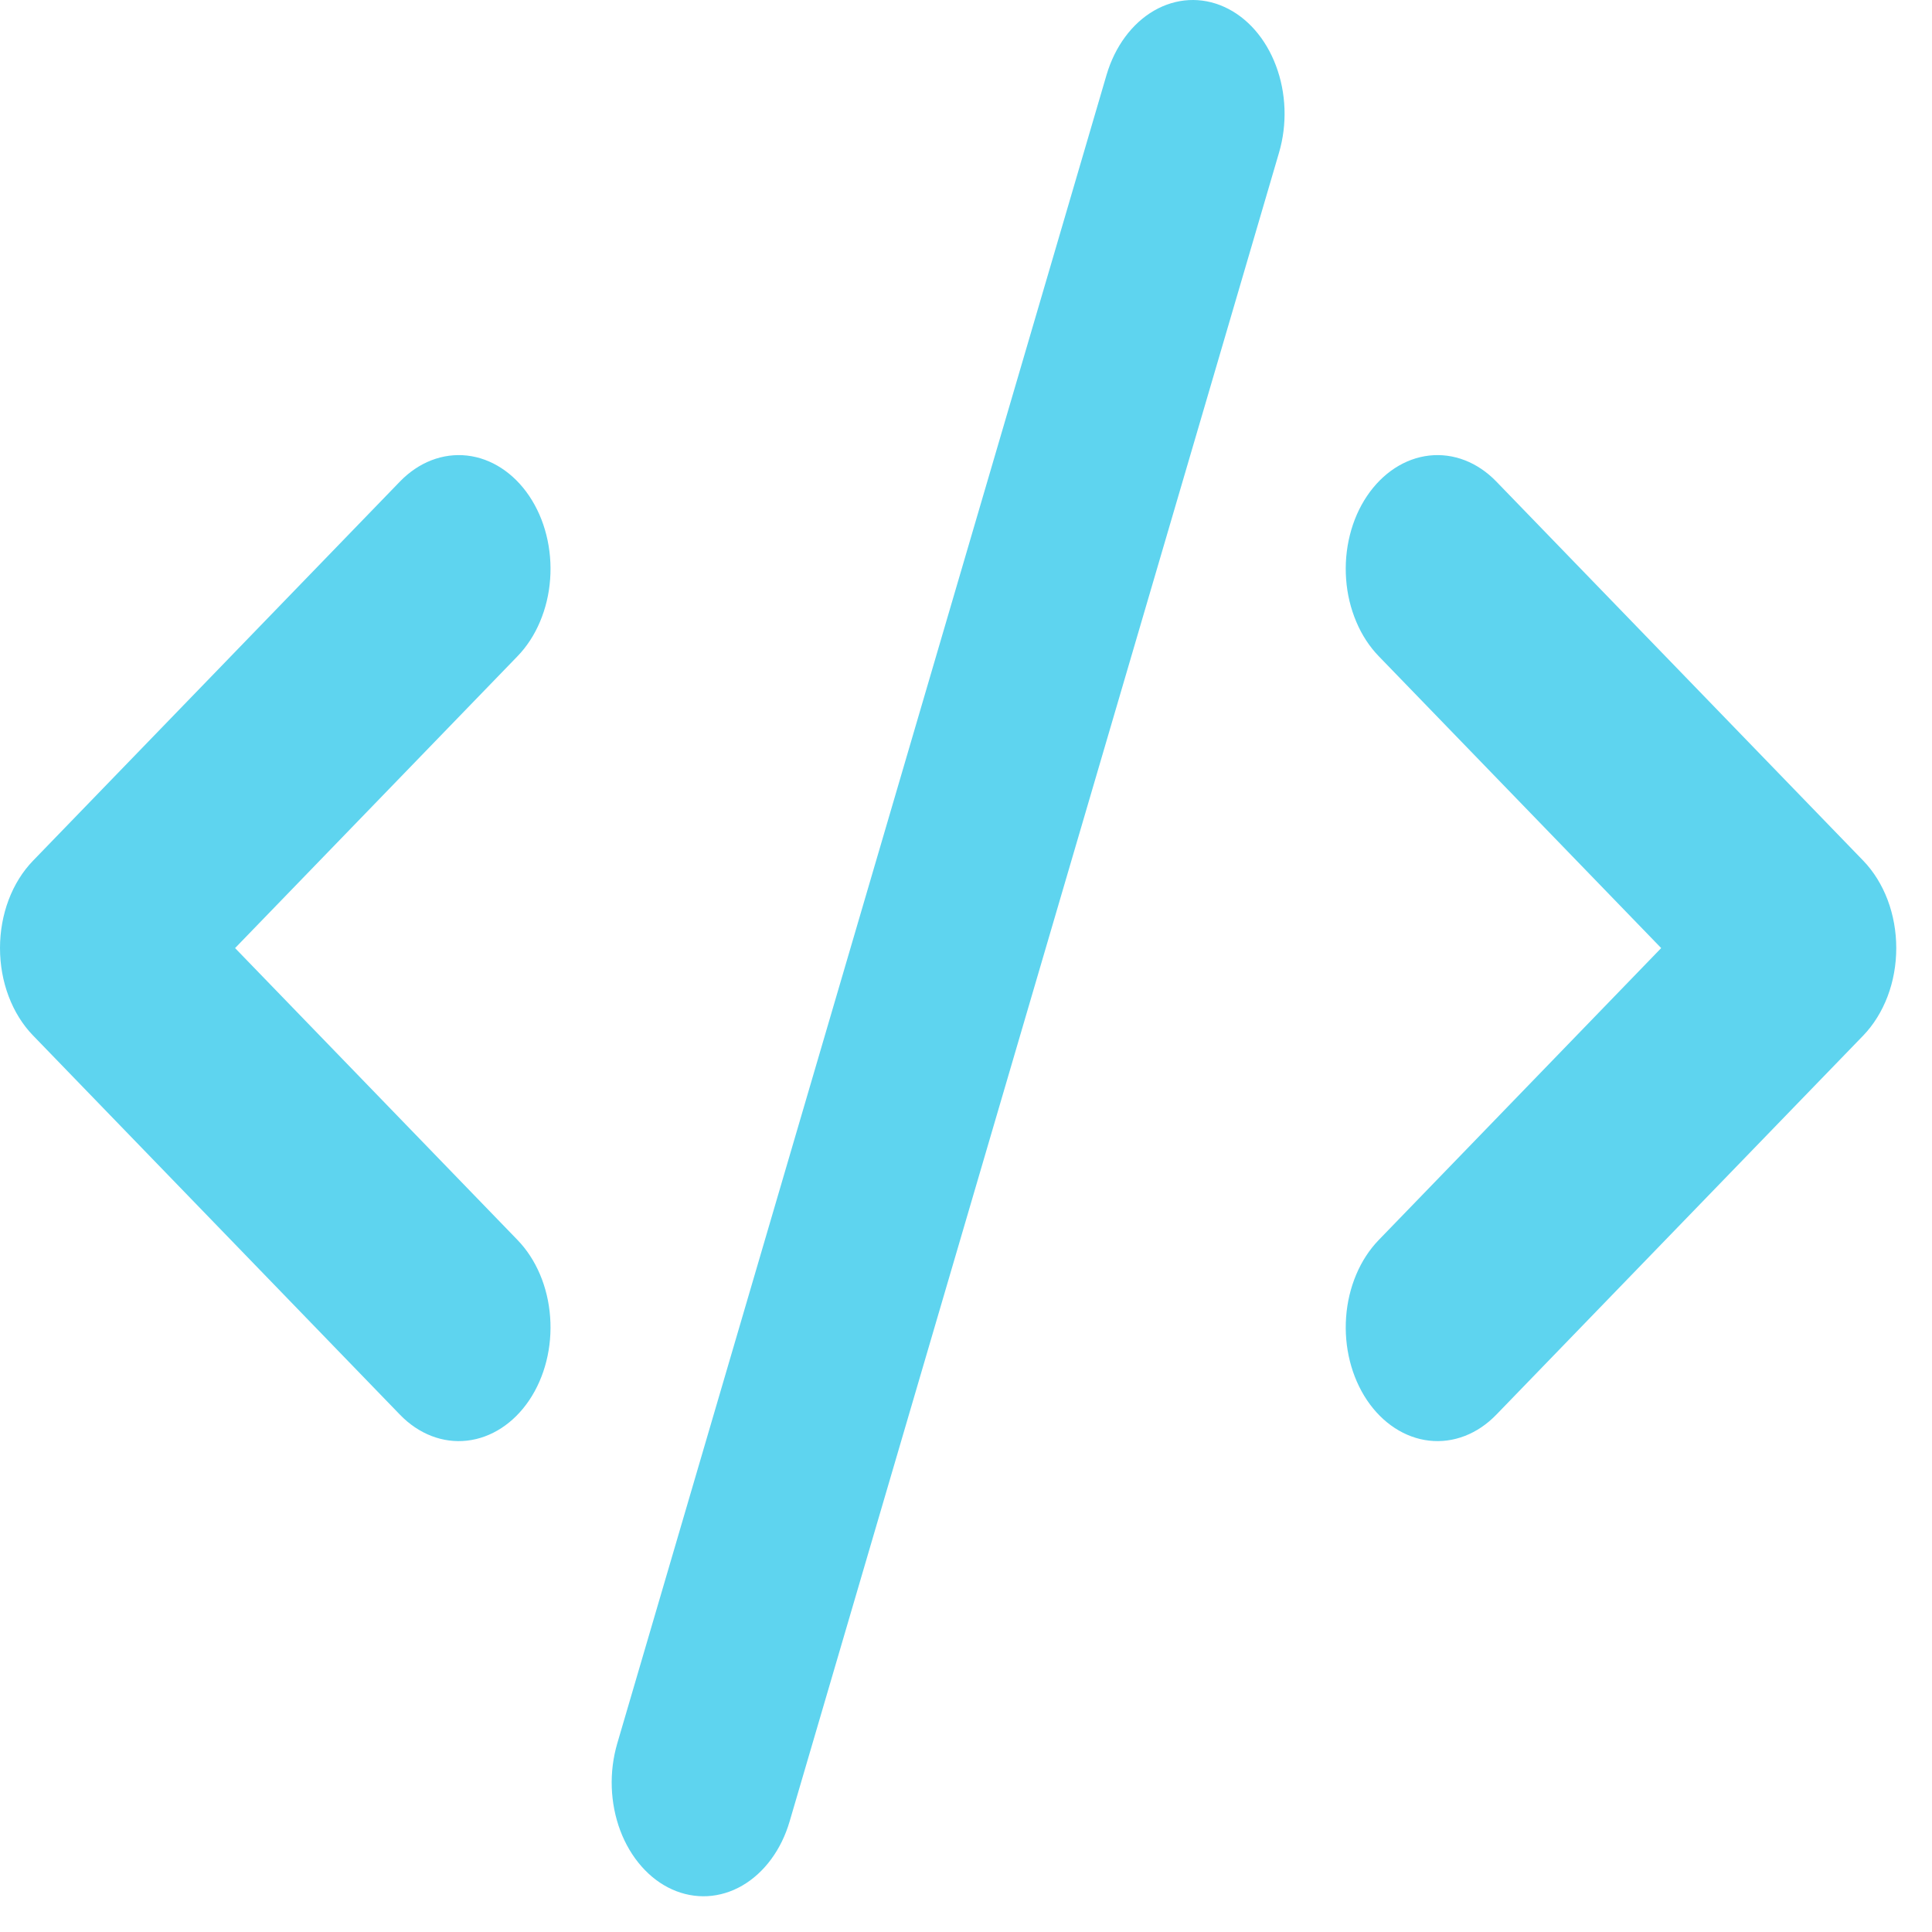 <svg width="40" height="40" viewBox="0 0 40 40" fill="none" xmlns="http://www.w3.org/2000/svg">
<path d="M10.714 13.587L4.867 19.629L10.714 25.672C11.102 26.072 11.345 26.646 11.39 27.268C11.436 27.89 11.28 28.509 10.958 28.989C10.635 29.469 10.172 29.77 9.67 29.827C9.169 29.884 8.669 29.691 8.282 29.291L0.684 21.439C0.47 21.218 0.297 20.941 0.179 20.628C0.061 20.316 0 19.975 0 19.629C0 19.284 0.061 18.943 0.179 18.63C0.297 18.317 0.47 18.041 0.684 17.82L8.282 9.968C8.474 9.77 8.695 9.621 8.933 9.529C9.171 9.437 9.422 9.404 9.67 9.432C9.919 9.46 10.16 9.548 10.381 9.692C10.602 9.836 10.798 10.032 10.958 10.27C11.117 10.507 11.238 10.781 11.312 11.077C11.386 11.372 11.413 11.683 11.39 11.991C11.368 12.299 11.296 12.598 11.18 12.872C11.065 13.146 10.906 13.389 10.714 13.587ZM38.577 17.82L30.978 9.968C30.786 9.77 30.565 9.621 30.327 9.529C30.088 9.437 29.838 9.404 29.59 9.432C29.341 9.46 29.1 9.548 28.879 9.692C28.658 9.836 28.462 10.032 28.302 10.27C28.142 10.507 28.022 10.781 27.948 11.077C27.874 11.372 27.847 11.683 27.87 11.991C27.892 12.299 27.964 12.598 28.08 12.872C28.195 13.146 28.354 13.389 28.546 13.587L34.393 19.629L28.546 25.672C28.354 25.87 28.195 26.113 28.08 26.386C27.964 26.66 27.892 26.96 27.87 27.268C27.824 27.89 27.98 28.509 28.302 28.989C28.625 29.469 29.088 29.77 29.59 29.827C29.838 29.855 30.088 29.822 30.327 29.73C30.565 29.638 30.786 29.489 30.978 29.291L38.577 21.439C38.79 21.218 38.962 20.941 39.081 20.628C39.199 20.316 39.26 19.975 39.26 19.629C39.26 19.284 39.199 18.943 39.081 18.63C38.962 18.317 38.79 18.041 38.577 17.82ZM25.345 0.142C24.872 -0.072 24.349 -0.043 23.892 0.221C23.436 0.485 23.083 0.963 22.91 1.55L12.779 36.098C12.694 36.389 12.655 36.698 12.666 37.007C12.677 37.316 12.737 37.62 12.842 37.9C12.948 38.181 13.097 38.432 13.281 38.641C13.465 38.85 13.68 39.013 13.915 39.118C14.149 39.224 14.398 39.271 14.648 39.258C14.897 39.244 15.142 39.17 15.368 39.039C15.594 38.908 15.797 38.723 15.965 38.495C16.134 38.266 16.264 37.999 16.349 37.708L26.481 3.16C26.566 2.87 26.605 2.561 26.594 2.252C26.583 1.943 26.523 1.64 26.417 1.359C26.312 1.079 26.163 0.827 25.979 0.618C25.795 0.409 25.579 0.247 25.345 0.142Z" fill="#5ED4EF"/>
</svg>
